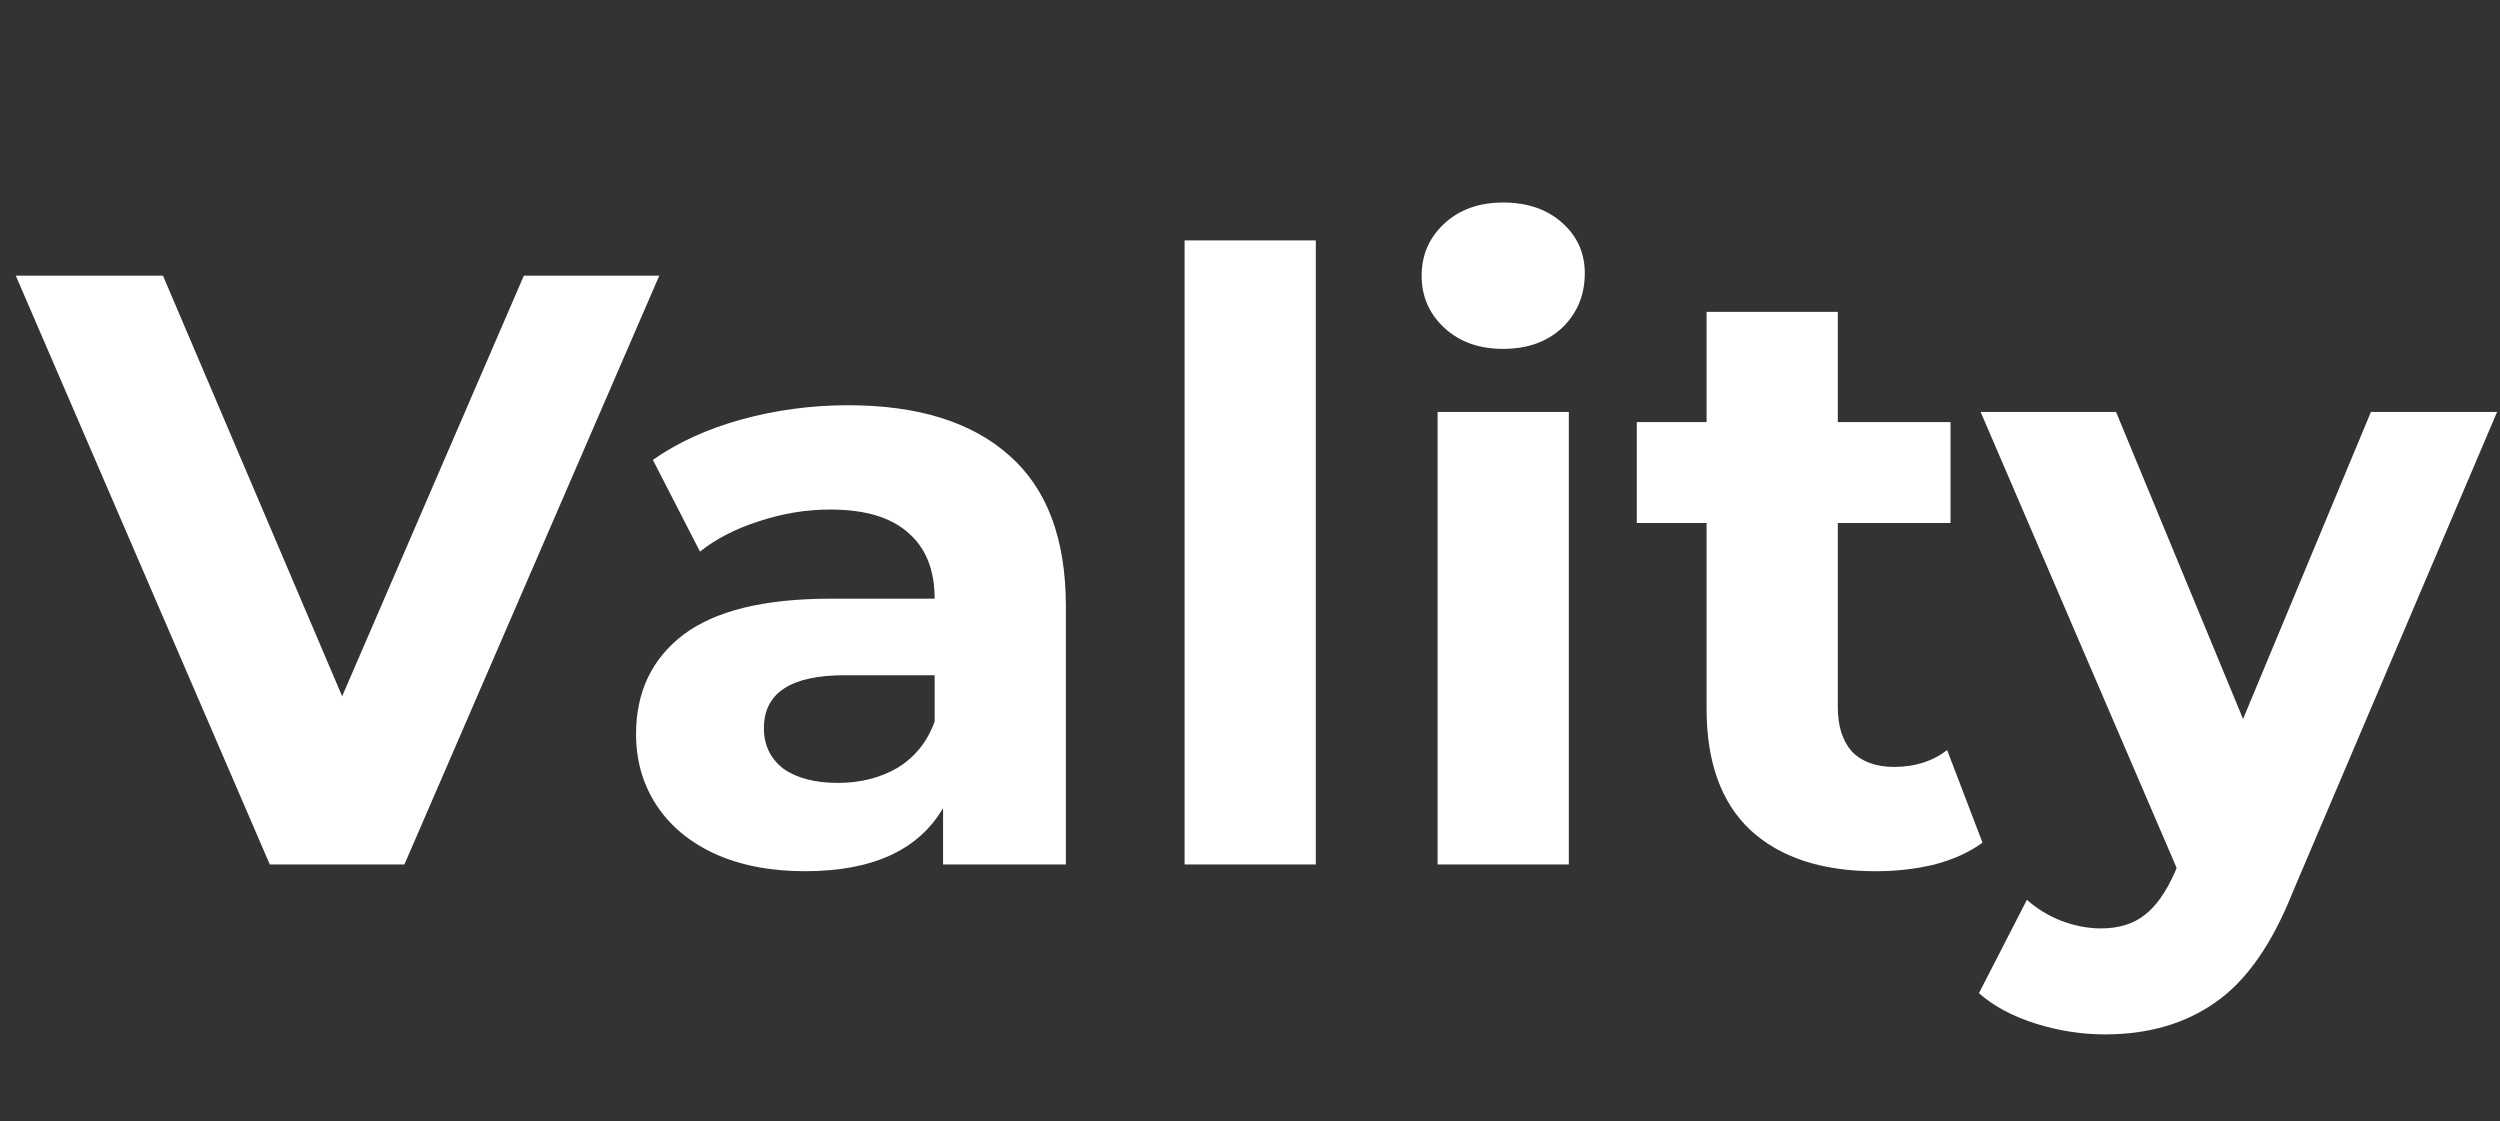 <svg width="107" height="48" viewBox="0 0 107 48" fill="none" xmlns="http://www.w3.org/2000/svg">
    <rect x="0" y="0" width="107" height="48" fill="#333333" stroke="none"/>
    <path
        d="M28.216 11.8L17.308 37H11.548L0.676 11.8H6.976L14.644 29.8L22.42 11.8H28.216ZM36.295 17.344C39.295 17.344 41.599 18.064 43.207 19.504C44.815 20.92 45.619 23.068 45.619 25.948V37H40.363V34.588C39.307 36.388 37.339 37.288 34.459 37.288C32.971 37.288 31.675 37.036 30.571 36.532C29.491 36.028 28.663 35.332 28.087 34.444C27.511 33.556 27.223 32.548 27.223 31.42C27.223 29.62 27.895 28.204 29.239 27.172C30.607 26.14 32.707 25.624 35.539 25.624H40.003C40.003 24.4 39.631 23.464 38.887 22.816C38.143 22.144 37.027 21.808 35.539 21.808C34.507 21.808 33.487 21.976 32.479 22.312C31.495 22.624 30.655 23.056 29.959 23.608L27.943 19.684C28.999 18.94 30.259 18.364 31.723 17.956C33.211 17.548 34.735 17.344 36.295 17.344ZM35.863 33.508C36.823 33.508 37.675 33.292 38.419 32.86C39.163 32.404 39.691 31.744 40.003 30.88V28.9H36.151C33.847 28.9 32.695 29.656 32.695 31.168C32.695 31.888 32.971 32.464 33.523 32.896C34.099 33.304 34.879 33.508 35.863 33.508ZM50.701 10.288H56.317V37H50.701V10.288ZM61.529 17.632H67.145V37H61.529V17.632ZM64.338 14.932C63.306 14.932 62.465 14.632 61.818 14.032C61.169 13.432 60.846 12.688 60.846 11.8C60.846 10.912 61.169 10.168 61.818 9.568C62.465 8.968 63.306 8.668 64.338 8.668C65.37 8.668 66.21 8.956 66.858 9.532C67.505 10.108 67.829 10.828 67.829 11.692C67.829 12.628 67.505 13.408 66.858 14.032C66.21 14.632 65.37 14.932 64.338 14.932ZM84.85 36.064C84.298 36.472 83.614 36.784 82.798 37C82.006 37.192 81.166 37.288 80.278 37.288C77.974 37.288 76.186 36.7 74.914 35.524C73.666 34.348 73.042 32.62 73.042 30.34V22.384H70.054V18.064H73.042V13.348H78.658V18.064H83.482V22.384H78.658V30.268C78.658 31.084 78.862 31.72 79.27 32.176C79.702 32.608 80.302 32.824 81.07 32.824C81.958 32.824 82.714 32.584 83.338 32.104L84.85 36.064ZM106.875 17.632L98.127 38.188C97.239 40.42 96.135 41.992 94.815 42.904C93.519 43.816 91.947 44.272 90.099 44.272C89.091 44.272 88.095 44.116 87.111 43.804C86.127 43.492 85.323 43.06 84.699 42.508L86.751 38.512C87.183 38.896 87.675 39.196 88.227 39.412C88.803 39.628 89.367 39.736 89.919 39.736C90.687 39.736 91.311 39.544 91.791 39.16C92.271 38.8 92.703 38.188 93.087 37.324L93.159 37.144L84.771 17.632H90.567L96.003 30.772L101.475 17.632H106.875Z"
        fill="white"
    />
</svg>
